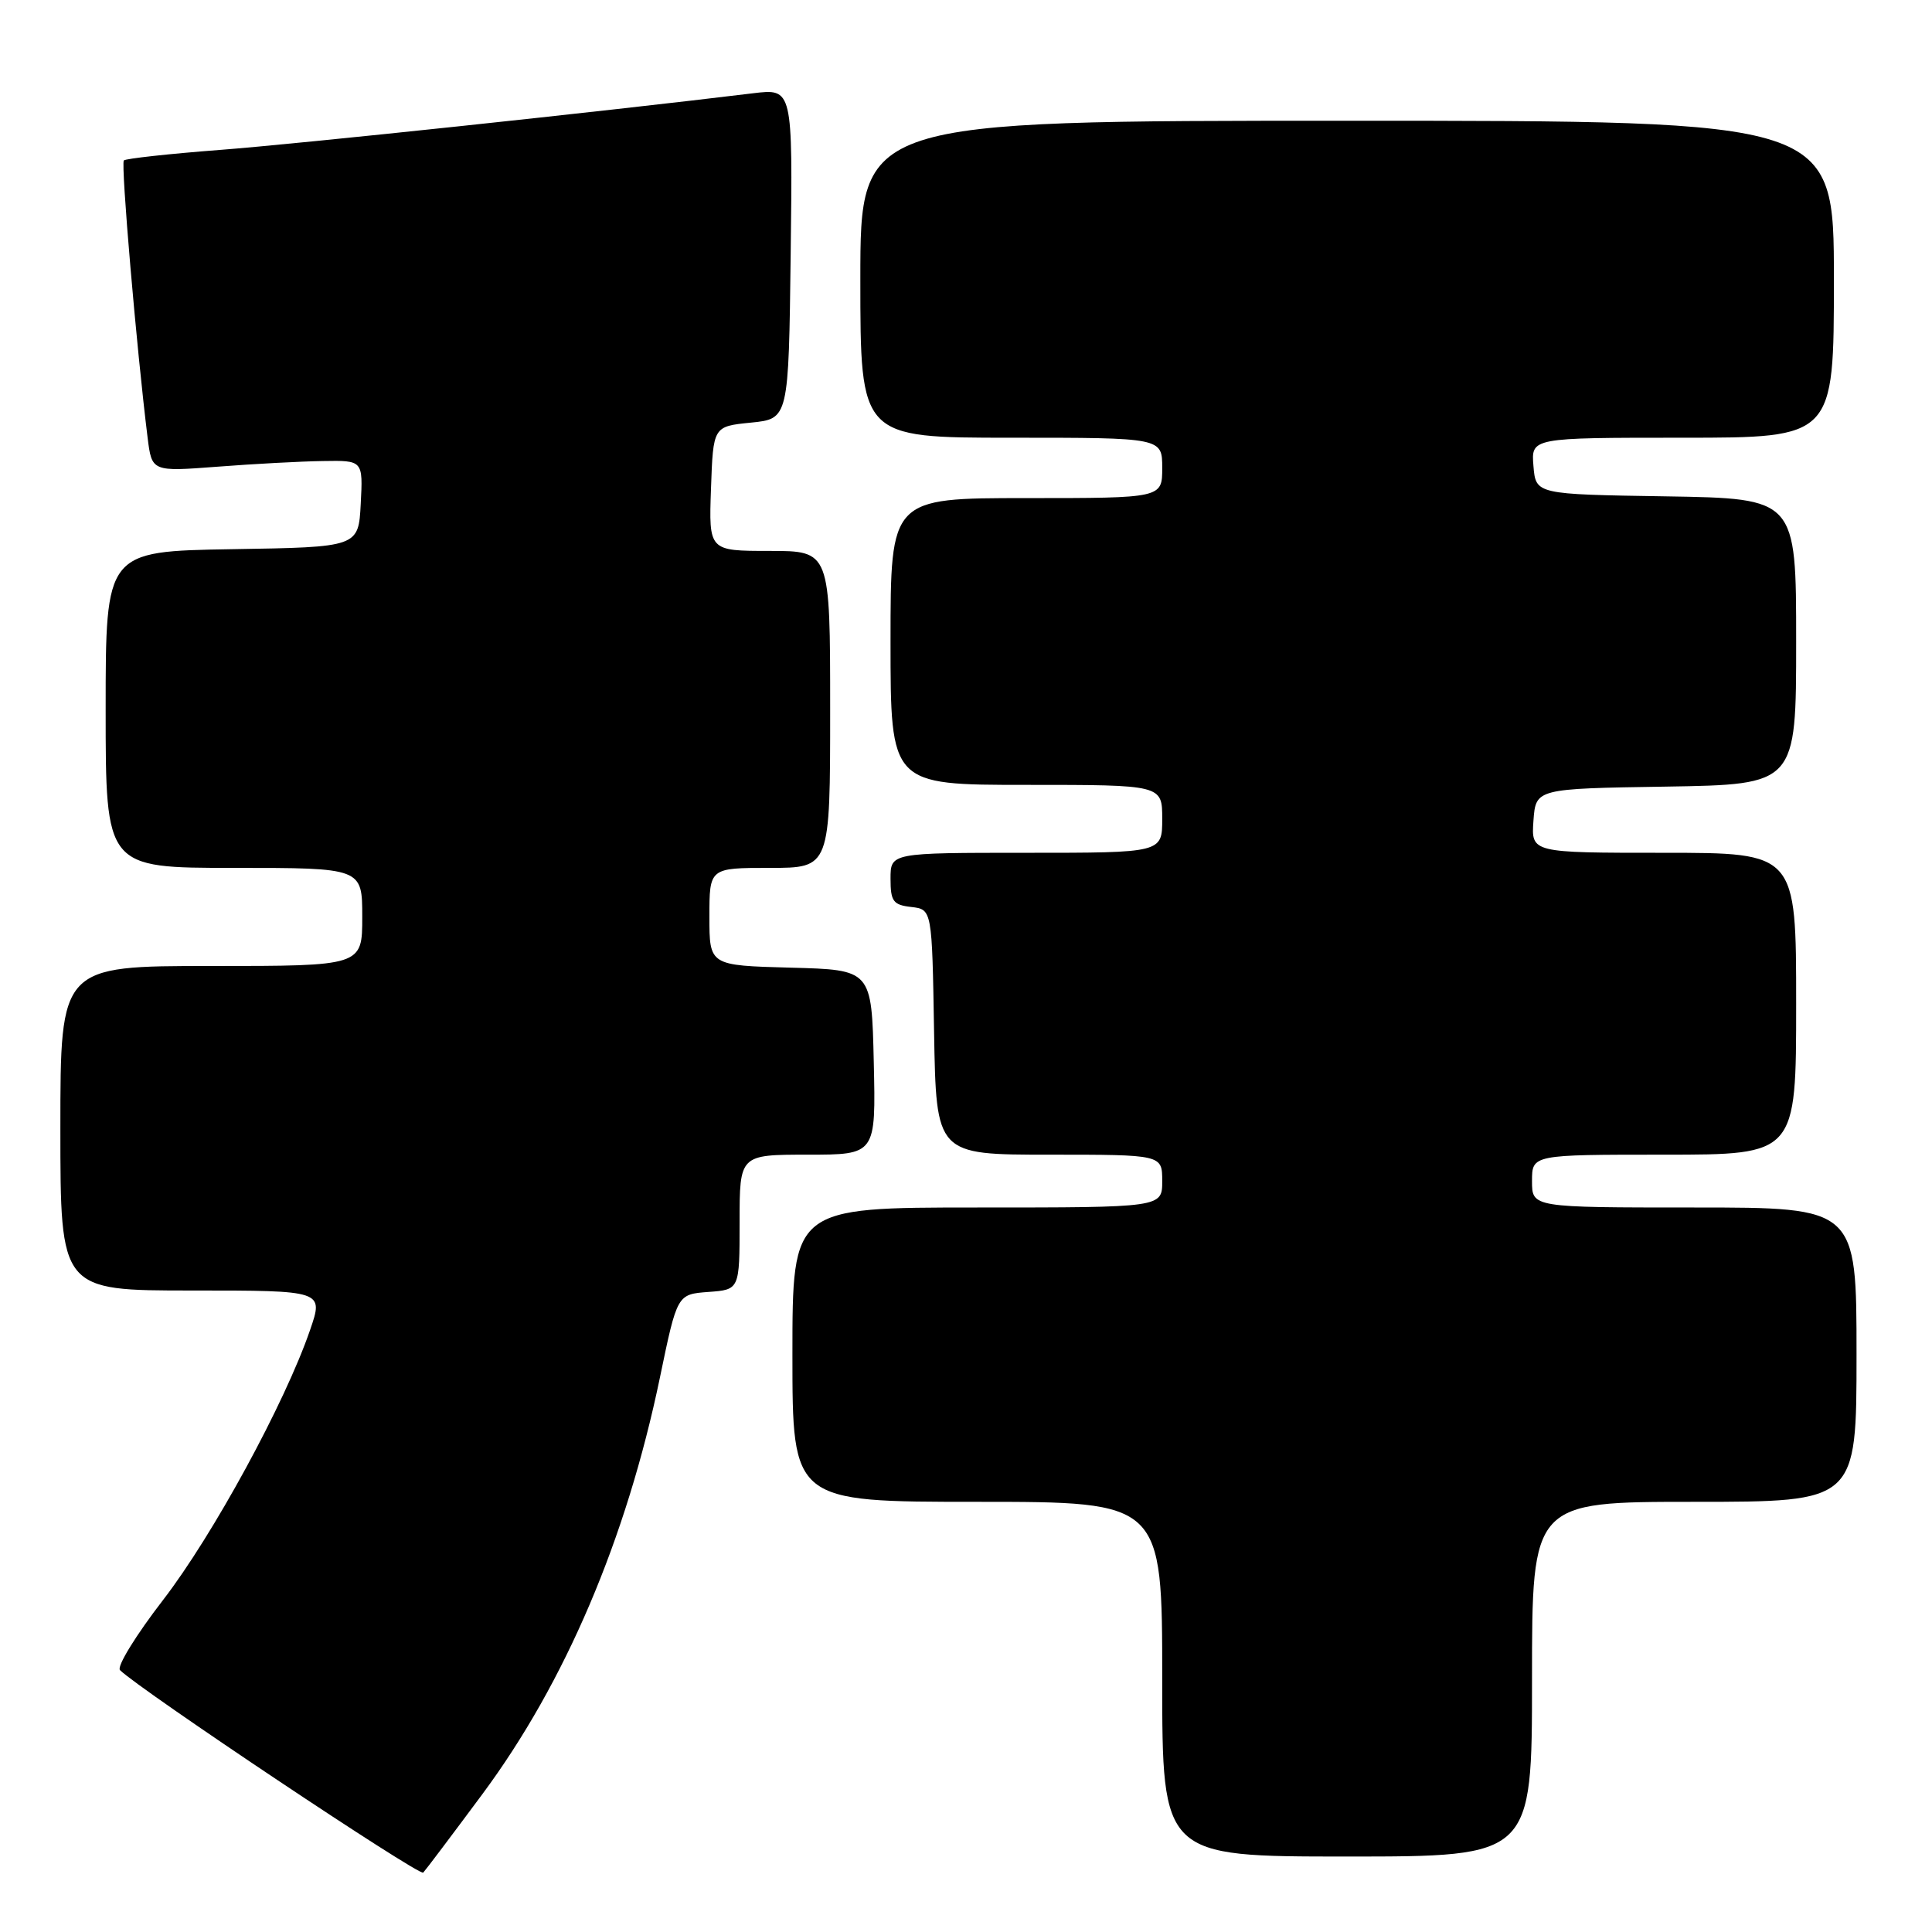 <?xml version="1.0" encoding="UTF-8" standalone="no"?>
<!DOCTYPE svg PUBLIC "-//W3C//DTD SVG 1.1//EN" "http://www.w3.org/Graphics/SVG/1.1/DTD/svg11.dtd" >
<svg xmlns="http://www.w3.org/2000/svg" xmlns:xlink="http://www.w3.org/1999/xlink" version="1.1" viewBox="0 0 256 256">
 <g >
 <path fill="currentColor"
d=" M 63.89 237.77 C 74.90 222.94 83.00 203.92 87.45 182.50 C 89.73 171.50 89.73 171.50 93.86 171.19 C 98.00 170.89 98.00 170.89 98.00 161.94 C 98.00 153.00 98.00 153.00 107.03 153.00 C 116.06 153.00 116.06 153.00 115.78 140.75 C 115.50 128.50 115.50 128.50 104.75 128.22 C 94.00 127.93 94.00 127.93 94.00 121.47 C 94.00 115.00 94.00 115.00 102.00 115.00 C 110.00 115.00 110.00 115.00 110.00 94.00 C 110.00 73.00 110.00 73.00 101.96 73.00 C 93.92 73.00 93.92 73.00 94.21 64.75 C 94.50 56.50 94.50 56.50 99.50 56.00 C 104.50 55.50 104.50 55.50 104.77 33.61 C 105.04 11.72 105.04 11.72 99.77 12.36 C 80.03 14.77 39.46 19.08 29.19 19.86 C 22.41 20.38 16.66 21.01 16.41 21.26 C 15.99 21.68 18.11 46.35 19.56 58.00 C 20.12 62.50 20.12 62.50 28.81 61.84 C 33.59 61.47 39.88 61.13 42.80 61.09 C 48.10 61.00 48.10 61.00 47.80 66.75 C 47.50 72.50 47.50 72.50 30.75 72.77 C 14.00 73.05 14.00 73.05 14.00 94.02 C 14.00 115.00 14.00 115.00 31.00 115.00 C 48.00 115.00 48.00 115.00 48.00 121.50 C 48.00 128.00 48.00 128.00 28.00 128.00 C 8.00 128.00 8.00 128.00 8.00 149.50 C 8.00 171.00 8.00 171.00 25.45 171.00 C 42.89 171.00 42.89 171.00 41.08 176.25 C 37.75 185.93 28.22 203.42 21.62 211.99 C 18.02 216.65 15.44 220.84 15.90 221.30 C 18.46 223.86 55.60 248.66 56.08 248.13 C 56.40 247.79 59.92 243.12 63.89 237.77 Z  M 203.00 222.50 C 203.00 199.00 203.00 199.00 224.50 199.00 C 246.00 199.00 246.00 199.00 246.00 179.50 C 246.00 160.00 246.00 160.00 224.50 160.00 C 203.00 160.00 203.00 160.00 203.00 156.50 C 203.00 153.00 203.00 153.00 220.50 153.00 C 238.00 153.00 238.00 153.00 238.00 133.00 C 238.00 113.00 238.00 113.00 220.44 113.00 C 202.89 113.00 202.89 113.00 203.19 108.75 C 203.50 104.50 203.50 104.50 220.75 104.23 C 238.00 103.95 238.00 103.95 238.00 85.00 C 238.00 66.05 238.00 66.05 220.75 65.77 C 203.50 65.50 203.50 65.50 203.19 61.75 C 202.88 58.00 202.88 58.00 222.94 58.00 C 243.00 58.00 243.00 58.00 243.00 37.00 C 243.00 16.00 243.00 16.00 178.50 16.00 C 114.00 16.00 114.00 16.00 114.00 37.00 C 114.00 58.00 114.00 58.00 134.00 58.00 C 154.00 58.00 154.00 58.00 154.00 62.00 C 154.00 66.00 154.00 66.00 136.00 66.00 C 118.00 66.00 118.00 66.00 118.00 85.00 C 118.00 104.00 118.00 104.00 136.00 104.00 C 154.00 104.00 154.00 104.00 154.00 108.50 C 154.00 113.00 154.00 113.00 136.00 113.00 C 118.00 113.00 118.00 113.00 118.00 116.43 C 118.00 119.44 118.35 119.91 120.75 120.18 C 123.50 120.50 123.50 120.50 123.77 136.75 C 124.05 153.00 124.05 153.00 139.02 153.00 C 154.00 153.00 154.00 153.00 154.00 156.50 C 154.00 160.00 154.00 160.00 129.50 160.00 C 105.00 160.00 105.00 160.00 105.00 179.50 C 105.00 199.00 105.00 199.00 129.50 199.00 C 154.00 199.00 154.00 199.00 154.00 222.50 C 154.00 246.00 154.00 246.00 178.50 246.00 C 203.00 246.00 203.00 246.00 203.00 222.50 Z "/>
</g>
</svg>